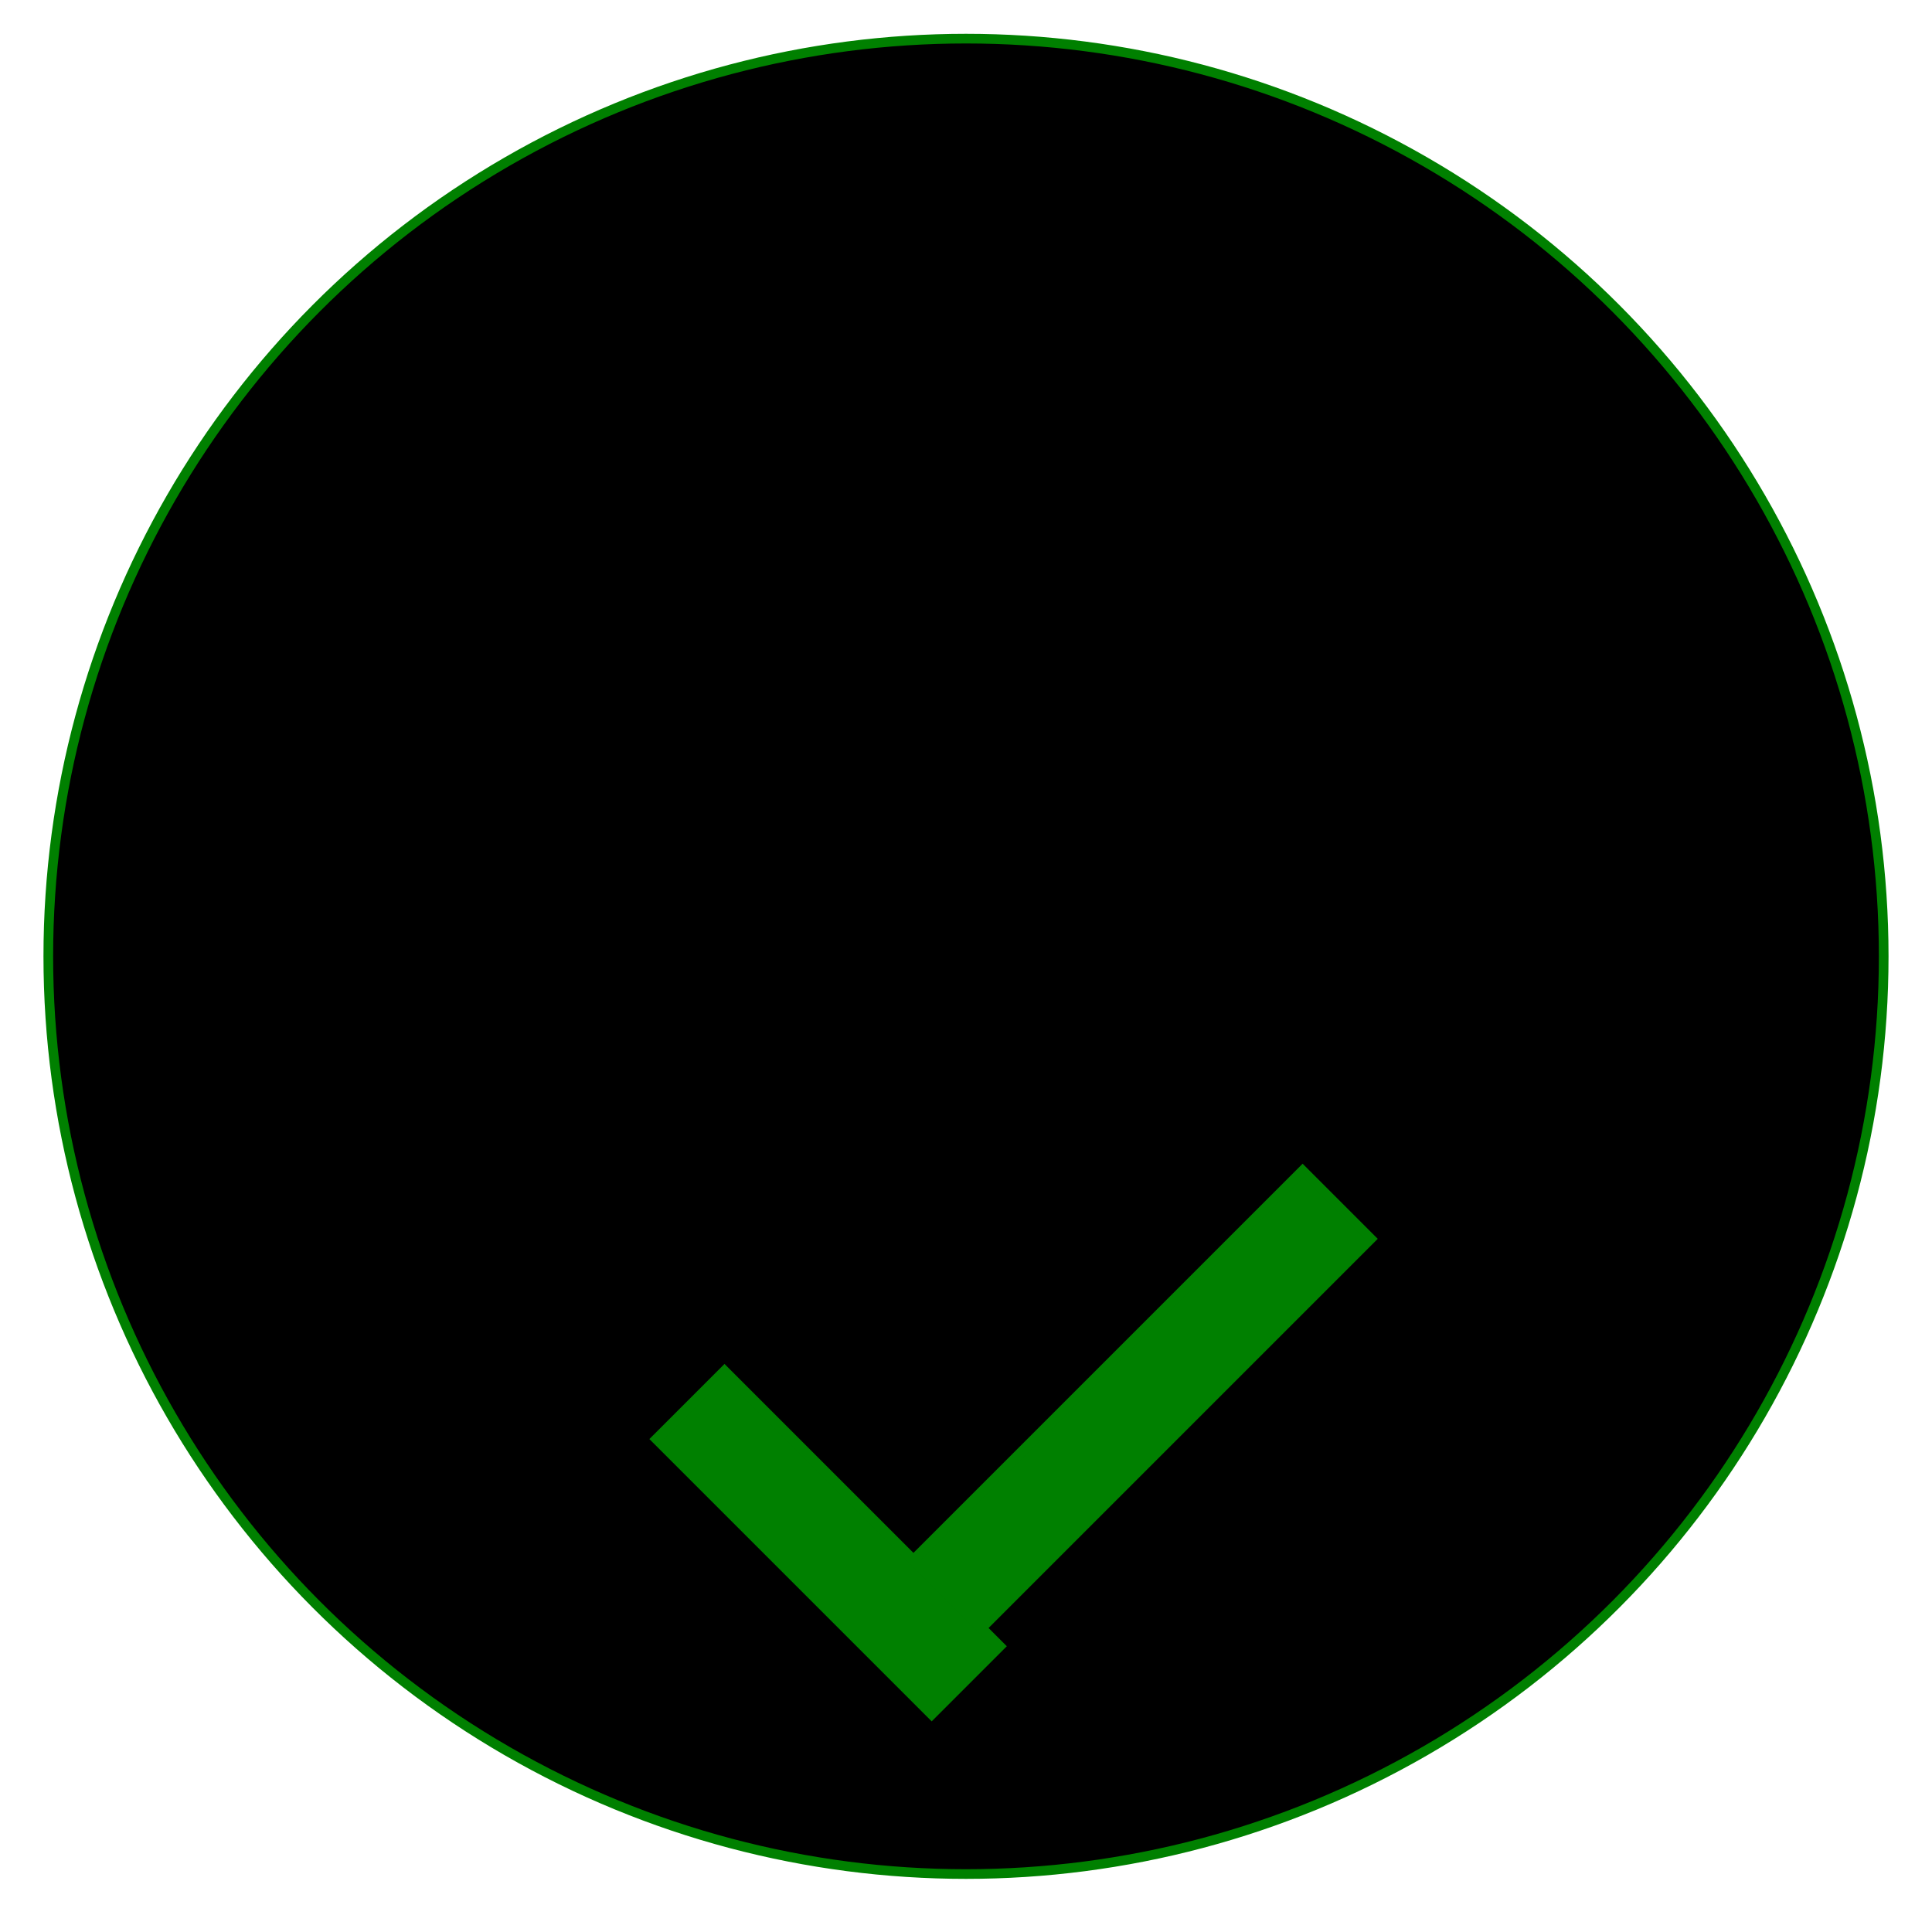 <svg
    height='50'
    viewBox='0 0 200 200'
    width='50'
    xmlns='http://www.w3.org/2000/svg'
    >
<g>
<circle
    cx='100'
    cy='99'
    fill='black'
    r='95'
    stroke='green'
    strokeDasharray='null'
    strokeLinecap='null'
    strokeLinejoin='null'
/>
<rect
    fill='green'
    height='10'
    stroke='green'
    strokeDasharray='null'
    strokeLinecap='null'
    strokeLinejoin='null'
    transform='rotate(-45, 120, 106.321)'
width='64.425'
x='55.571'
y='127.321'
/>
<rect
    fill='green'
    height='10'
    stroke='green'
    strokeDasharray='null'
    strokeLinecap='null'
    strokeLinejoin='null'
    transform='rotate(45, 66.75, 123.75)'
    width='40.332'
    x='85.417'
    y='130.75'
/>
</g>
    </svg>
